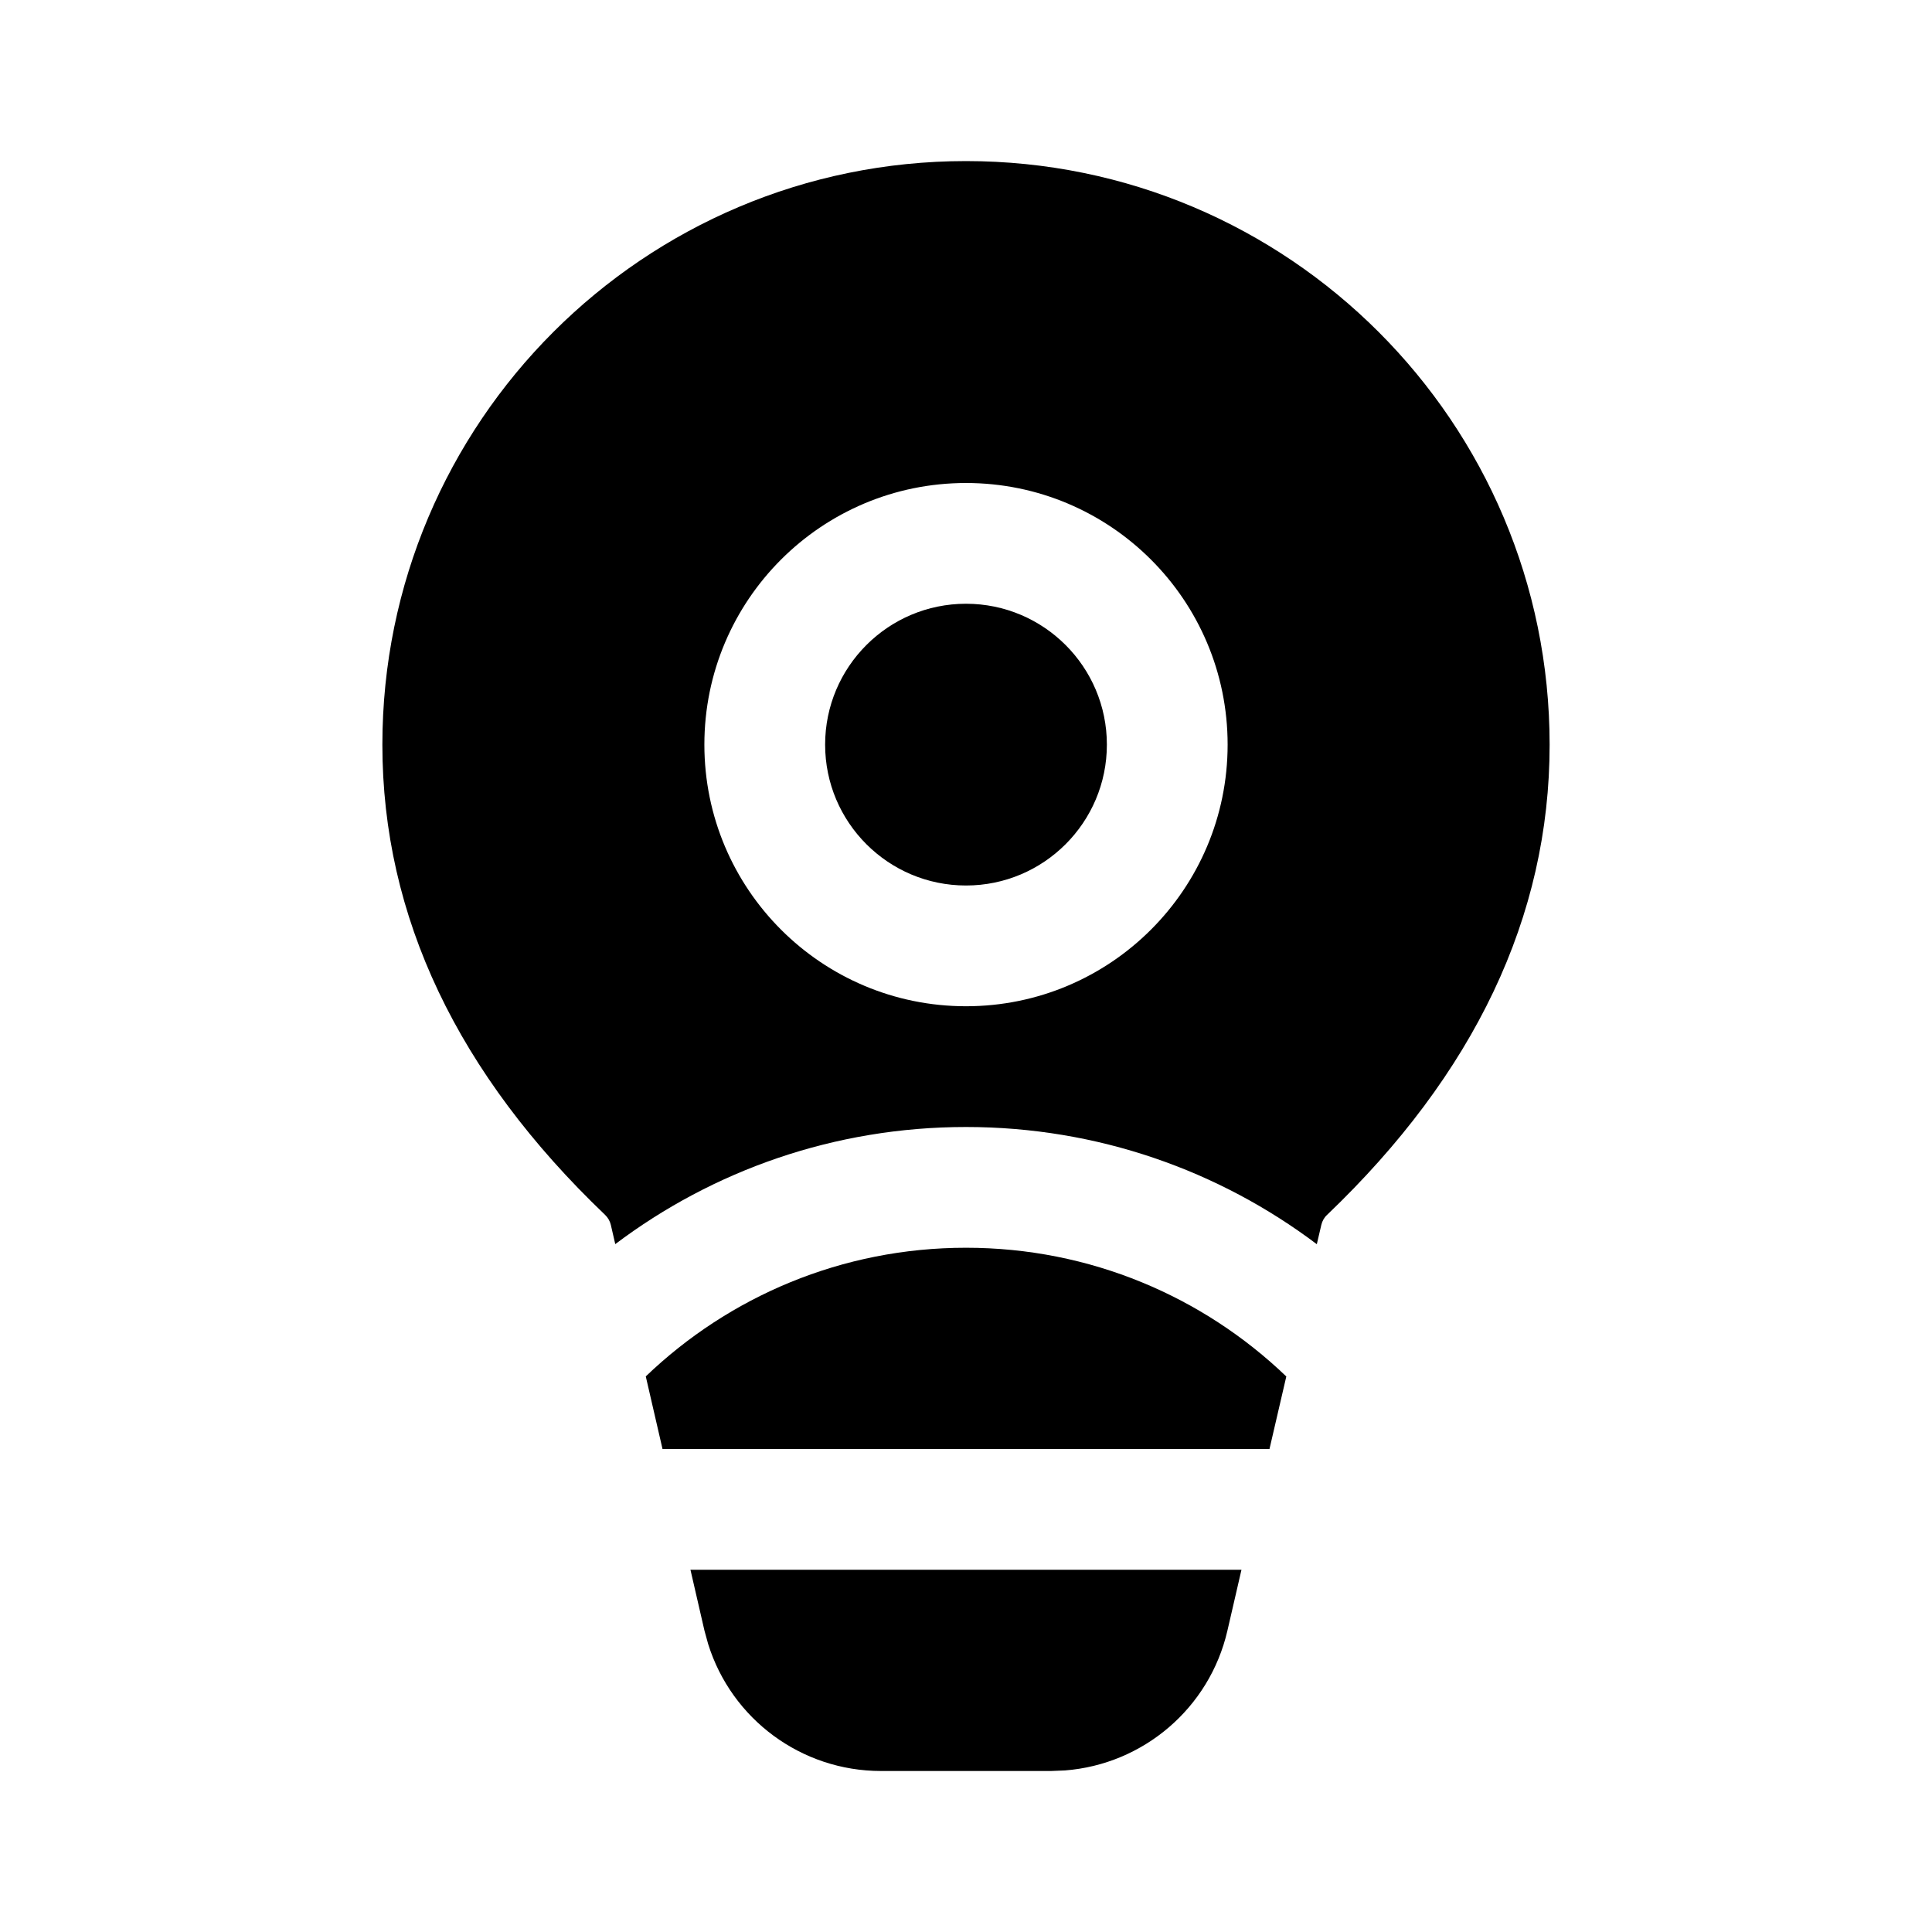 <svg  viewBox="0 0 24 24"  xmlns="http://www.w3.org/2000/svg">
<path d="M15.422 19.5L15.247 20.258C15.024 21.221 14.201 21.918 13.229 21.993L13.055 22H10.944C9.954 22 9.088 21.355 8.797 20.423L8.751 20.256L8.577 19.5H15.422ZM15.77 18L15.979 17.099C14.946 16.108 13.544 15.5 12 15.5C10.456 15.5 9.055 16.108 8.022 17.098L8.23 18H15.77ZM12 14C10.365 14 8.856 14.541 7.643 15.455L7.588 15.216C7.577 15.169 7.552 15.126 7.517 15.092C5.686 13.344 4.75 11.387 4.75 9.251C4.75 5.247 7.996 2.001 12 2.001C16.004 2.001 19.25 5.247 19.25 9.251C19.25 11.387 18.314 13.344 16.485 15.092C16.449 15.125 16.425 15.169 16.414 15.216L16.358 15.456C15.145 14.542 13.636 14 12 14ZM10.25 9.25C10.25 8.284 11.034 7.5 12 7.5C12.966 7.5 13.75 8.284 13.75 9.25C13.75 10.216 12.966 11 12 11C11.034 11 10.25 10.216 10.25 9.25ZM12 6C10.205 6 8.75 7.455 8.75 9.25C8.75 11.045 10.205 12.5 12 12.5C13.795 12.5 15.25 11.045 15.25 9.25C15.25 7.455 13.795 6 12 6Z" />
</svg>
